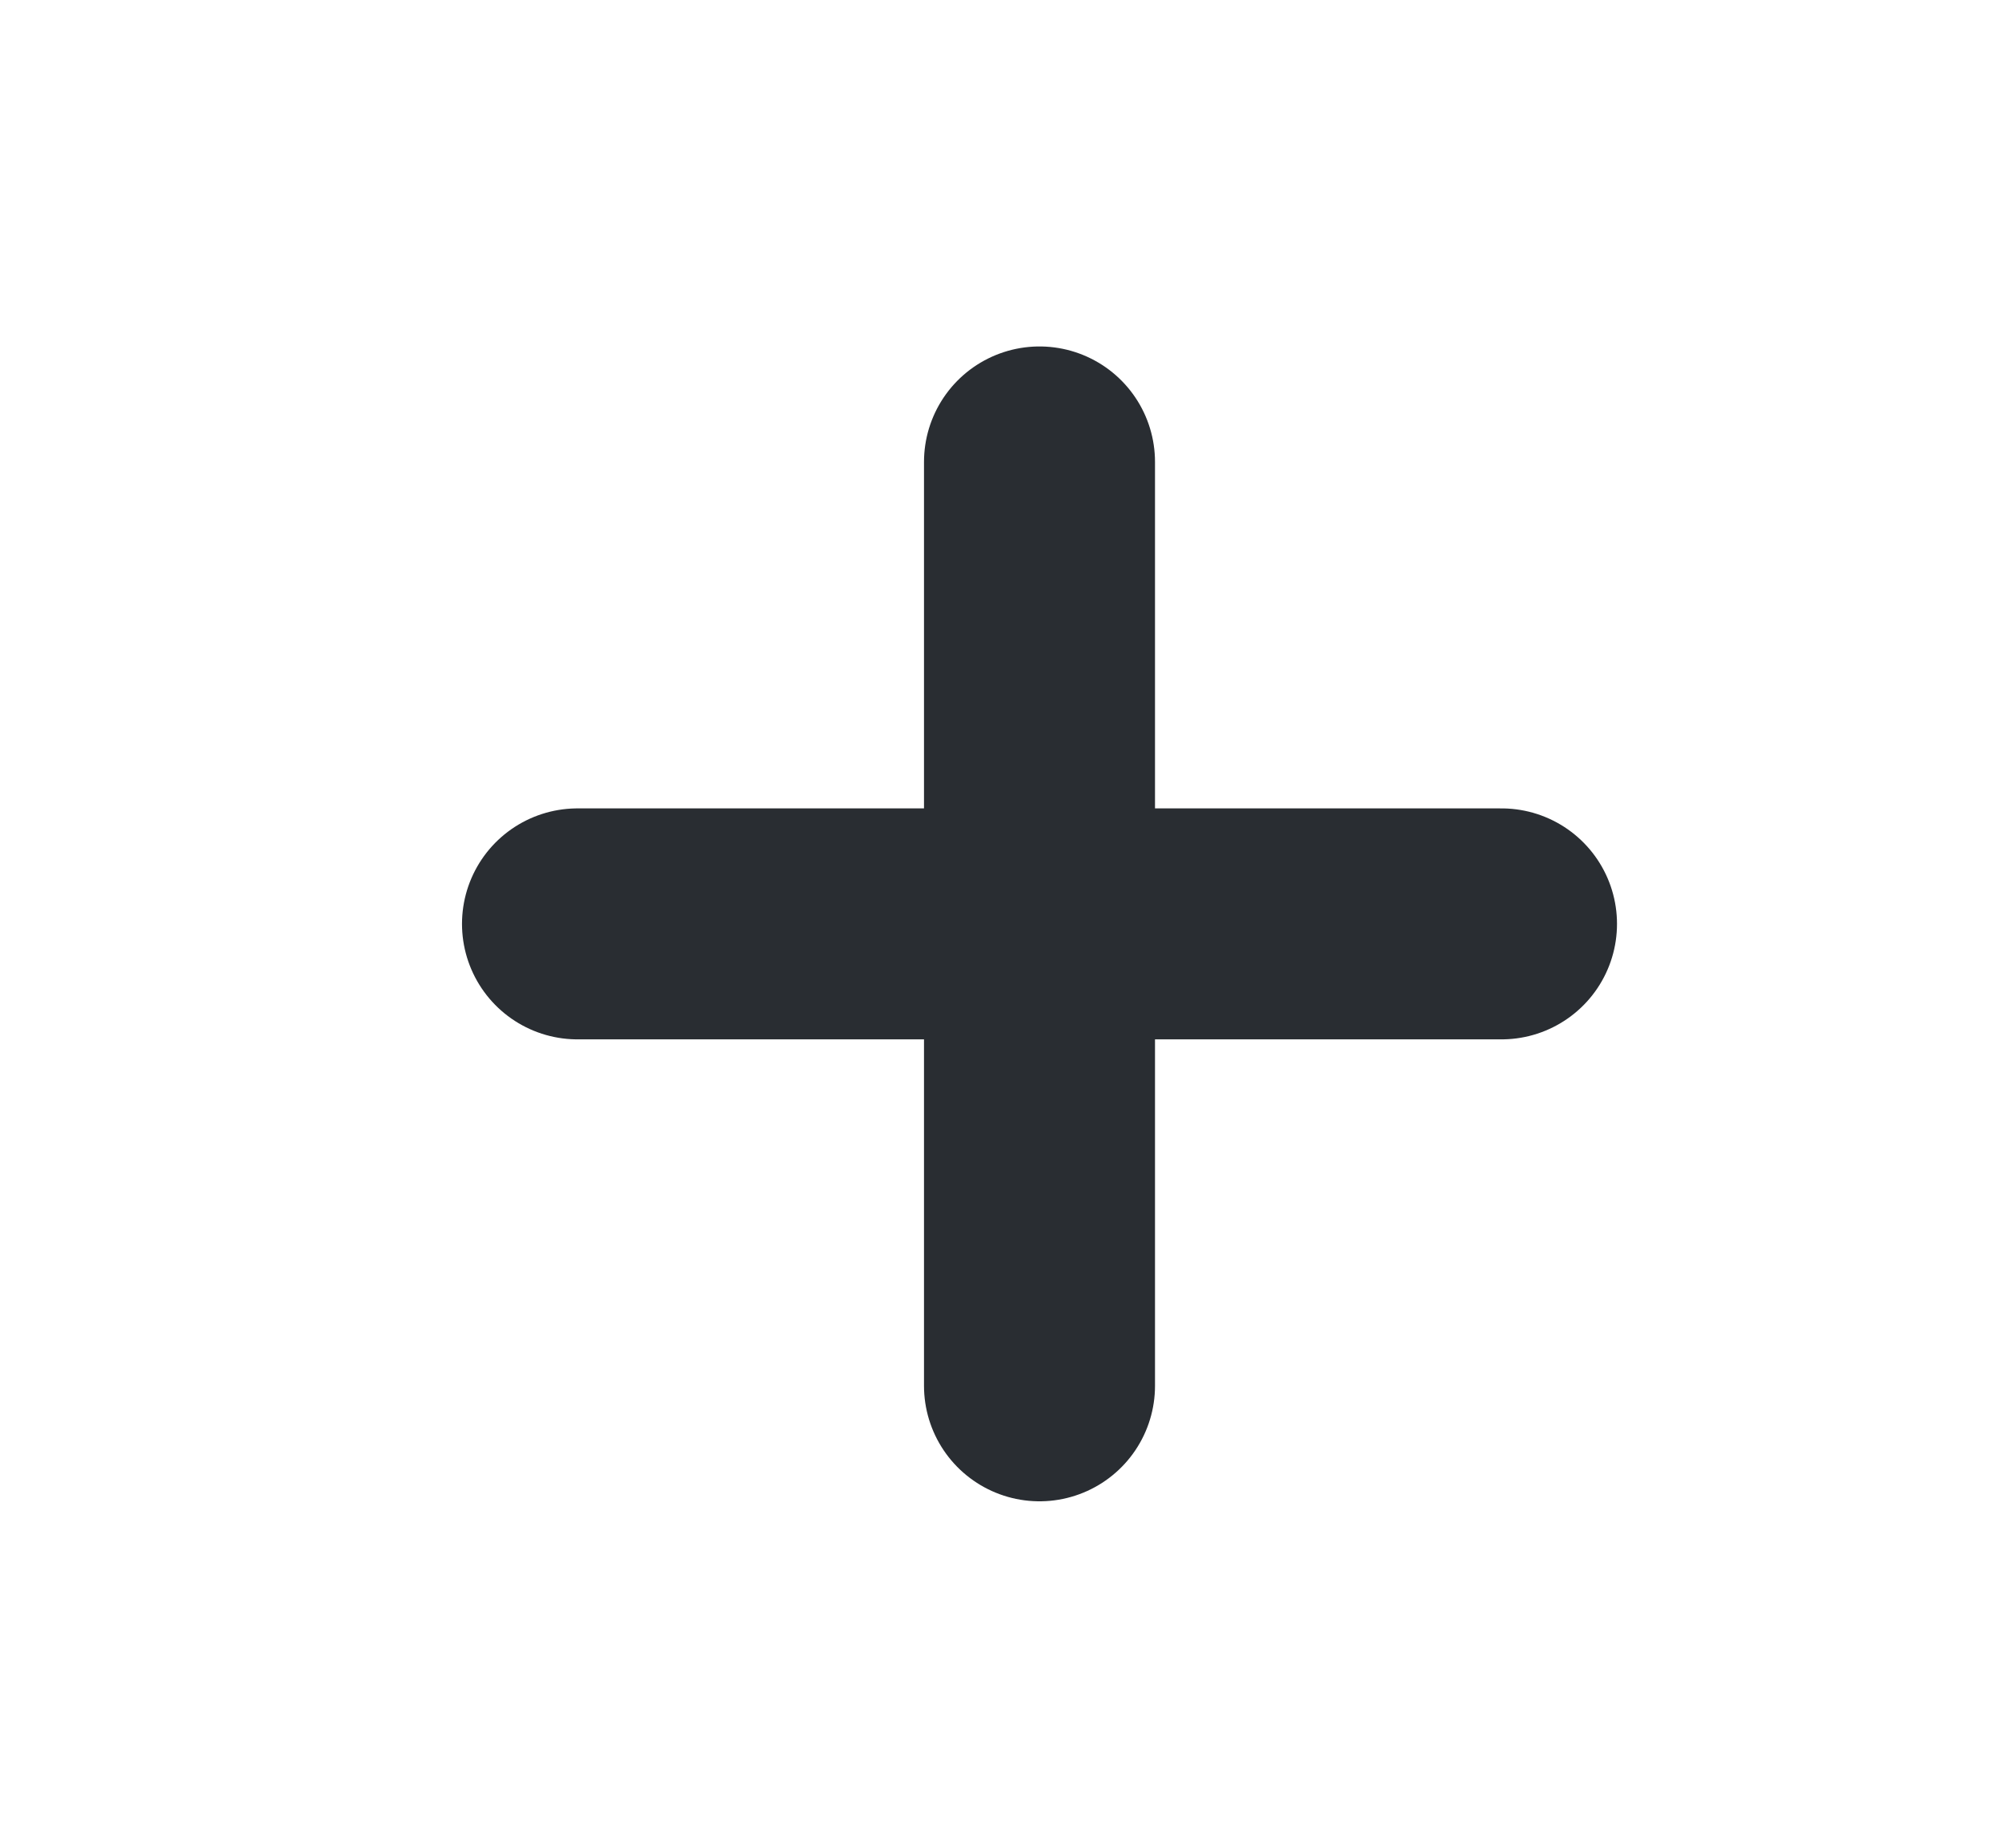 <svg width="13" height="12" viewBox="0 0 13 12" fill="none" xmlns="http://www.w3.org/2000/svg">
<path d="M3.75 6H9.75" stroke="#292D32" stroke-width="1.5" stroke-linecap="round" stroke-linejoin="round"/>
<path d="M6.75 9V3" stroke="#292D32" stroke-width="1.5" stroke-linecap="round" stroke-linejoin="round"/>
</svg>
